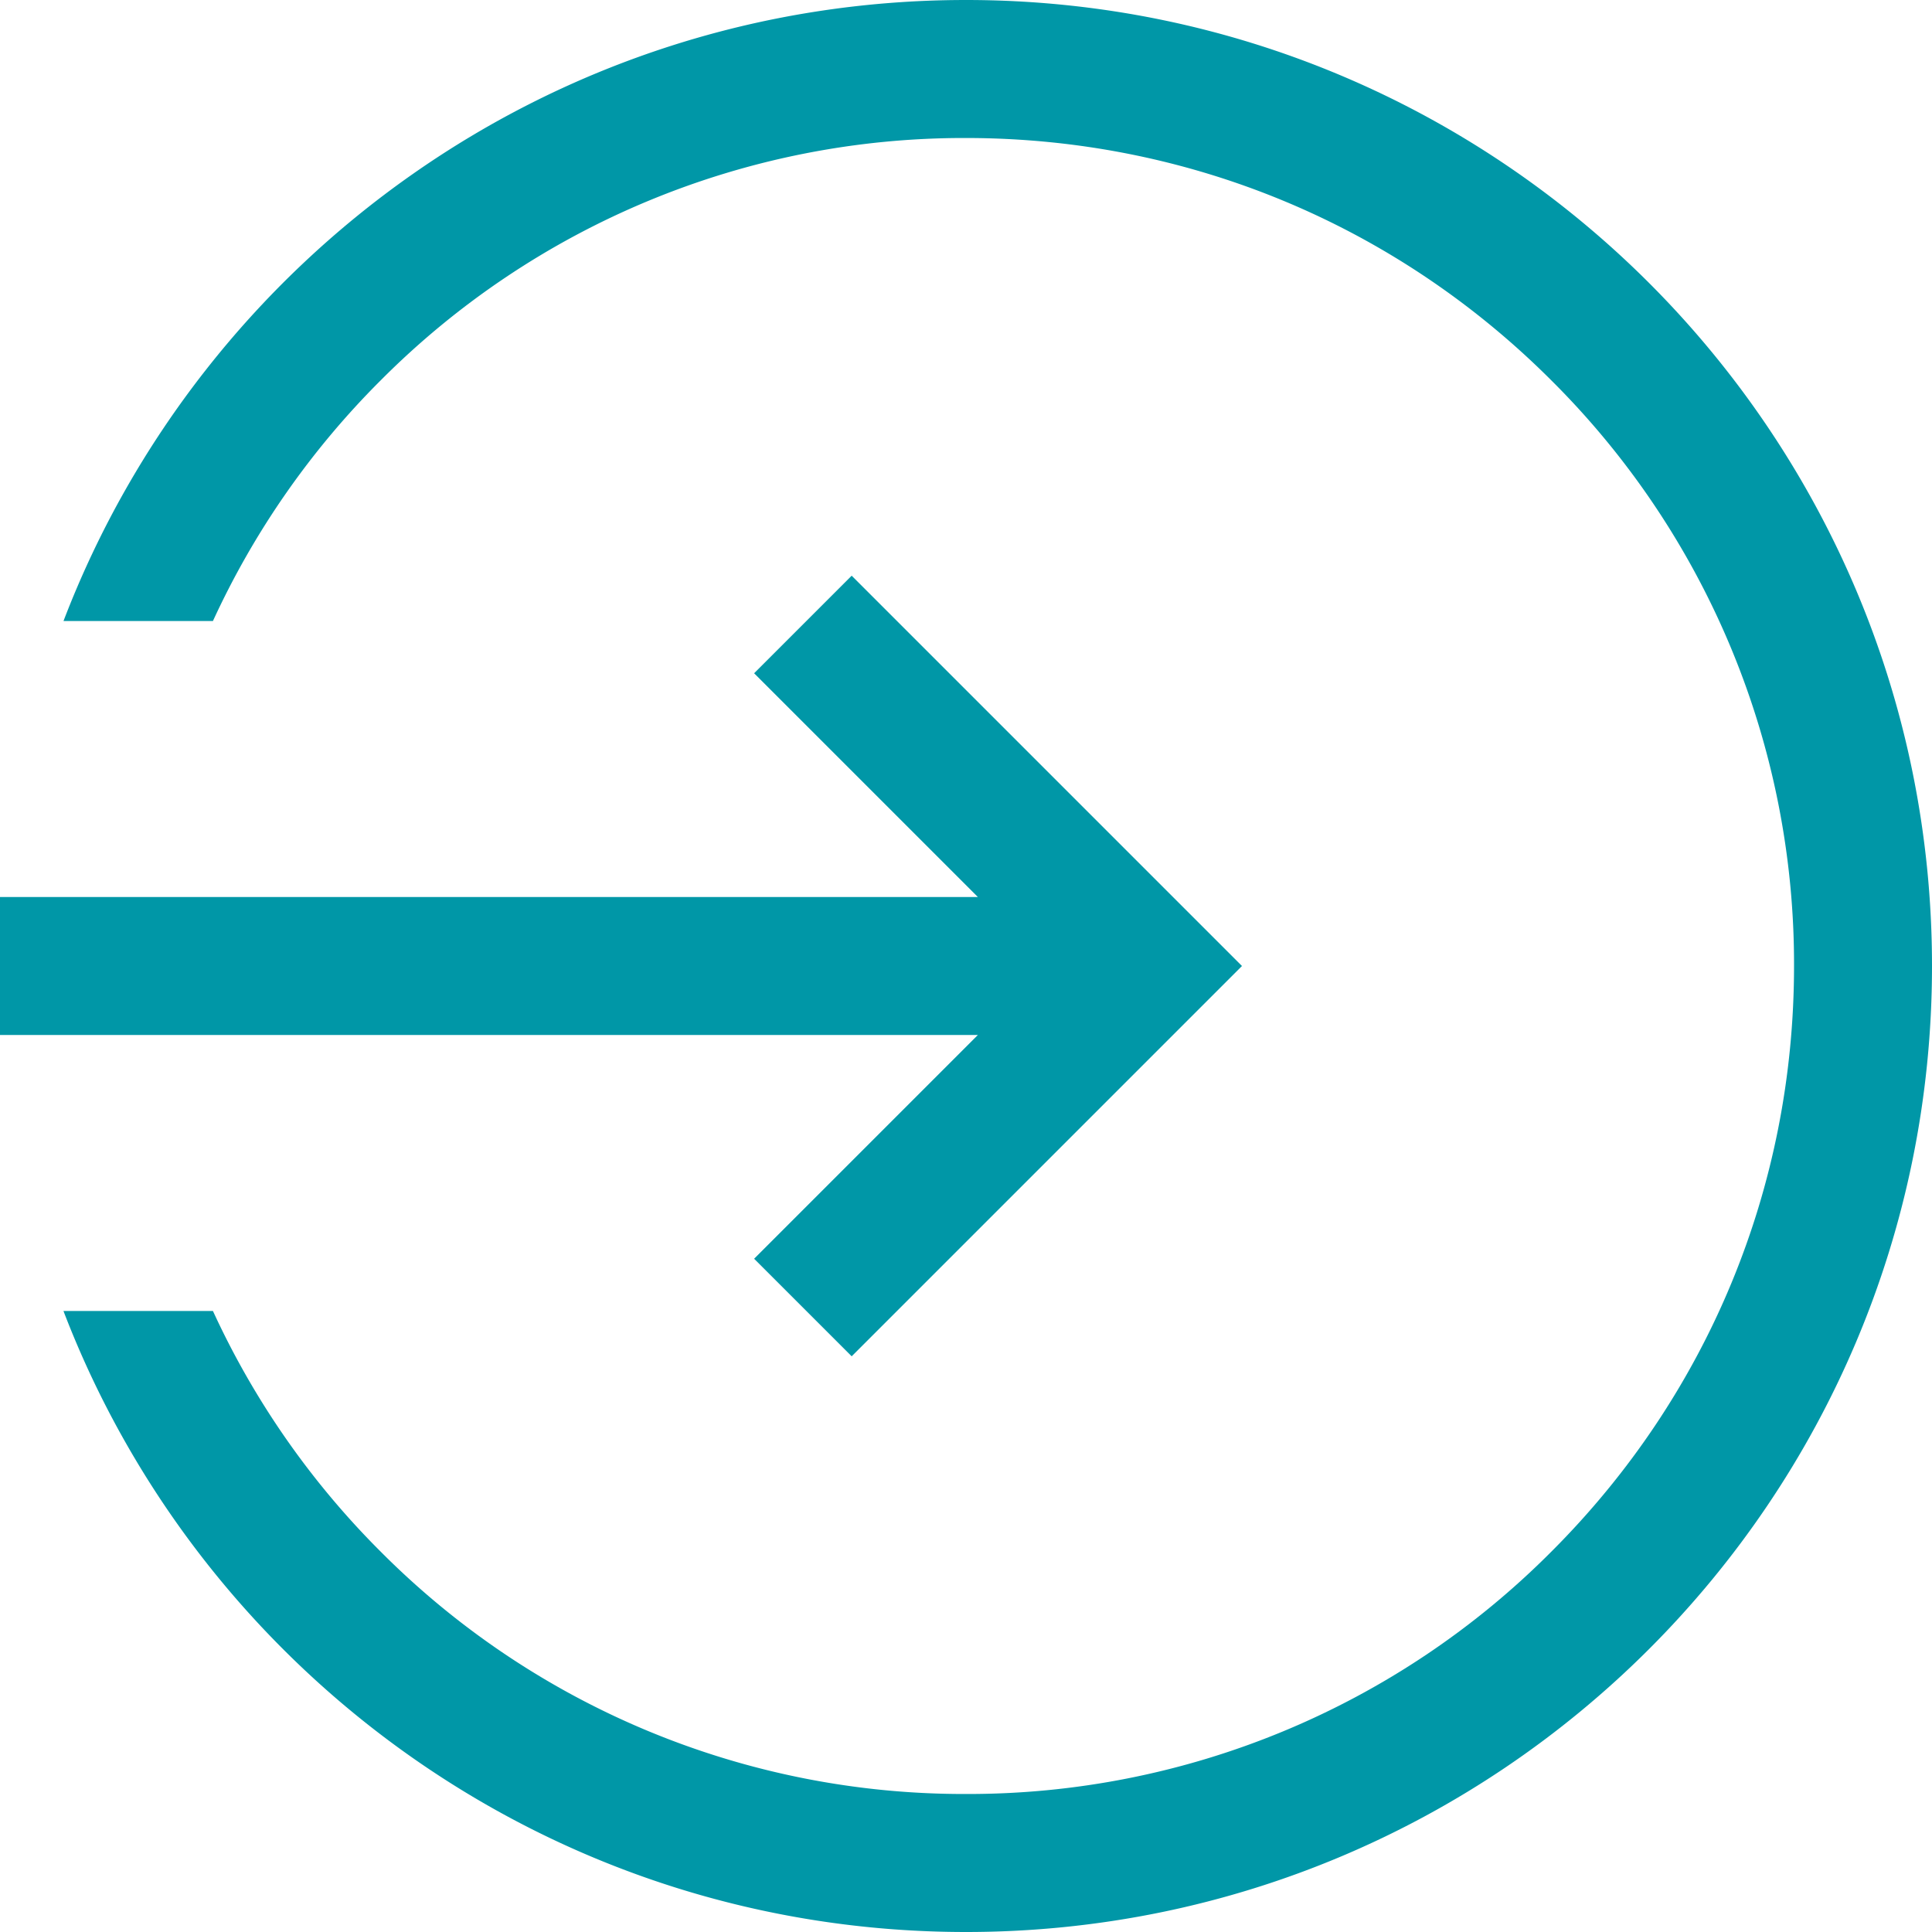 <?xml version="1.0" standalone="no"?><!DOCTYPE svg PUBLIC "-//W3C//DTD SVG 1.1//EN" "http://www.w3.org/Graphics/SVG/1.1/DTD/svg11.dtd"><svg class="icon" width="200px" height="200.00px" viewBox="0 0 1024 1024" version="1.1" xmlns="http://www.w3.org/2000/svg"><path d="M511.978 0C293.621 0 107.275 136.682 33.658 329.149H112.863a438.918 438.918 0 0 1 88.821-127.466A435.935 435.935 0 0 1 512 73.149c117.226 0 227.439 45.635 310.317 128.534A435.957 435.957 0 0 1 950.873 512c0 117.226-45.635 227.439-128.534 310.317a436.024 436.024 0 0 1-310.339 128.534 435.957 435.957 0 0 1-310.317-128.534 438.962 438.962 0 0 1-88.821-127.466H33.636C107.275 887.318 293.665 1024 511.978 1024 794.758 1024 1024 794.78 1024 512 1024 229.242 794.758 0 511.978 0z" fill="#0097a7" /><path d="M399.694 667.158l51.712 51.712L658.276 512l-206.87-206.87-51.712 51.712 118.584 118.584H0v73.149h518.278z" fill="#0097a7" /></svg>